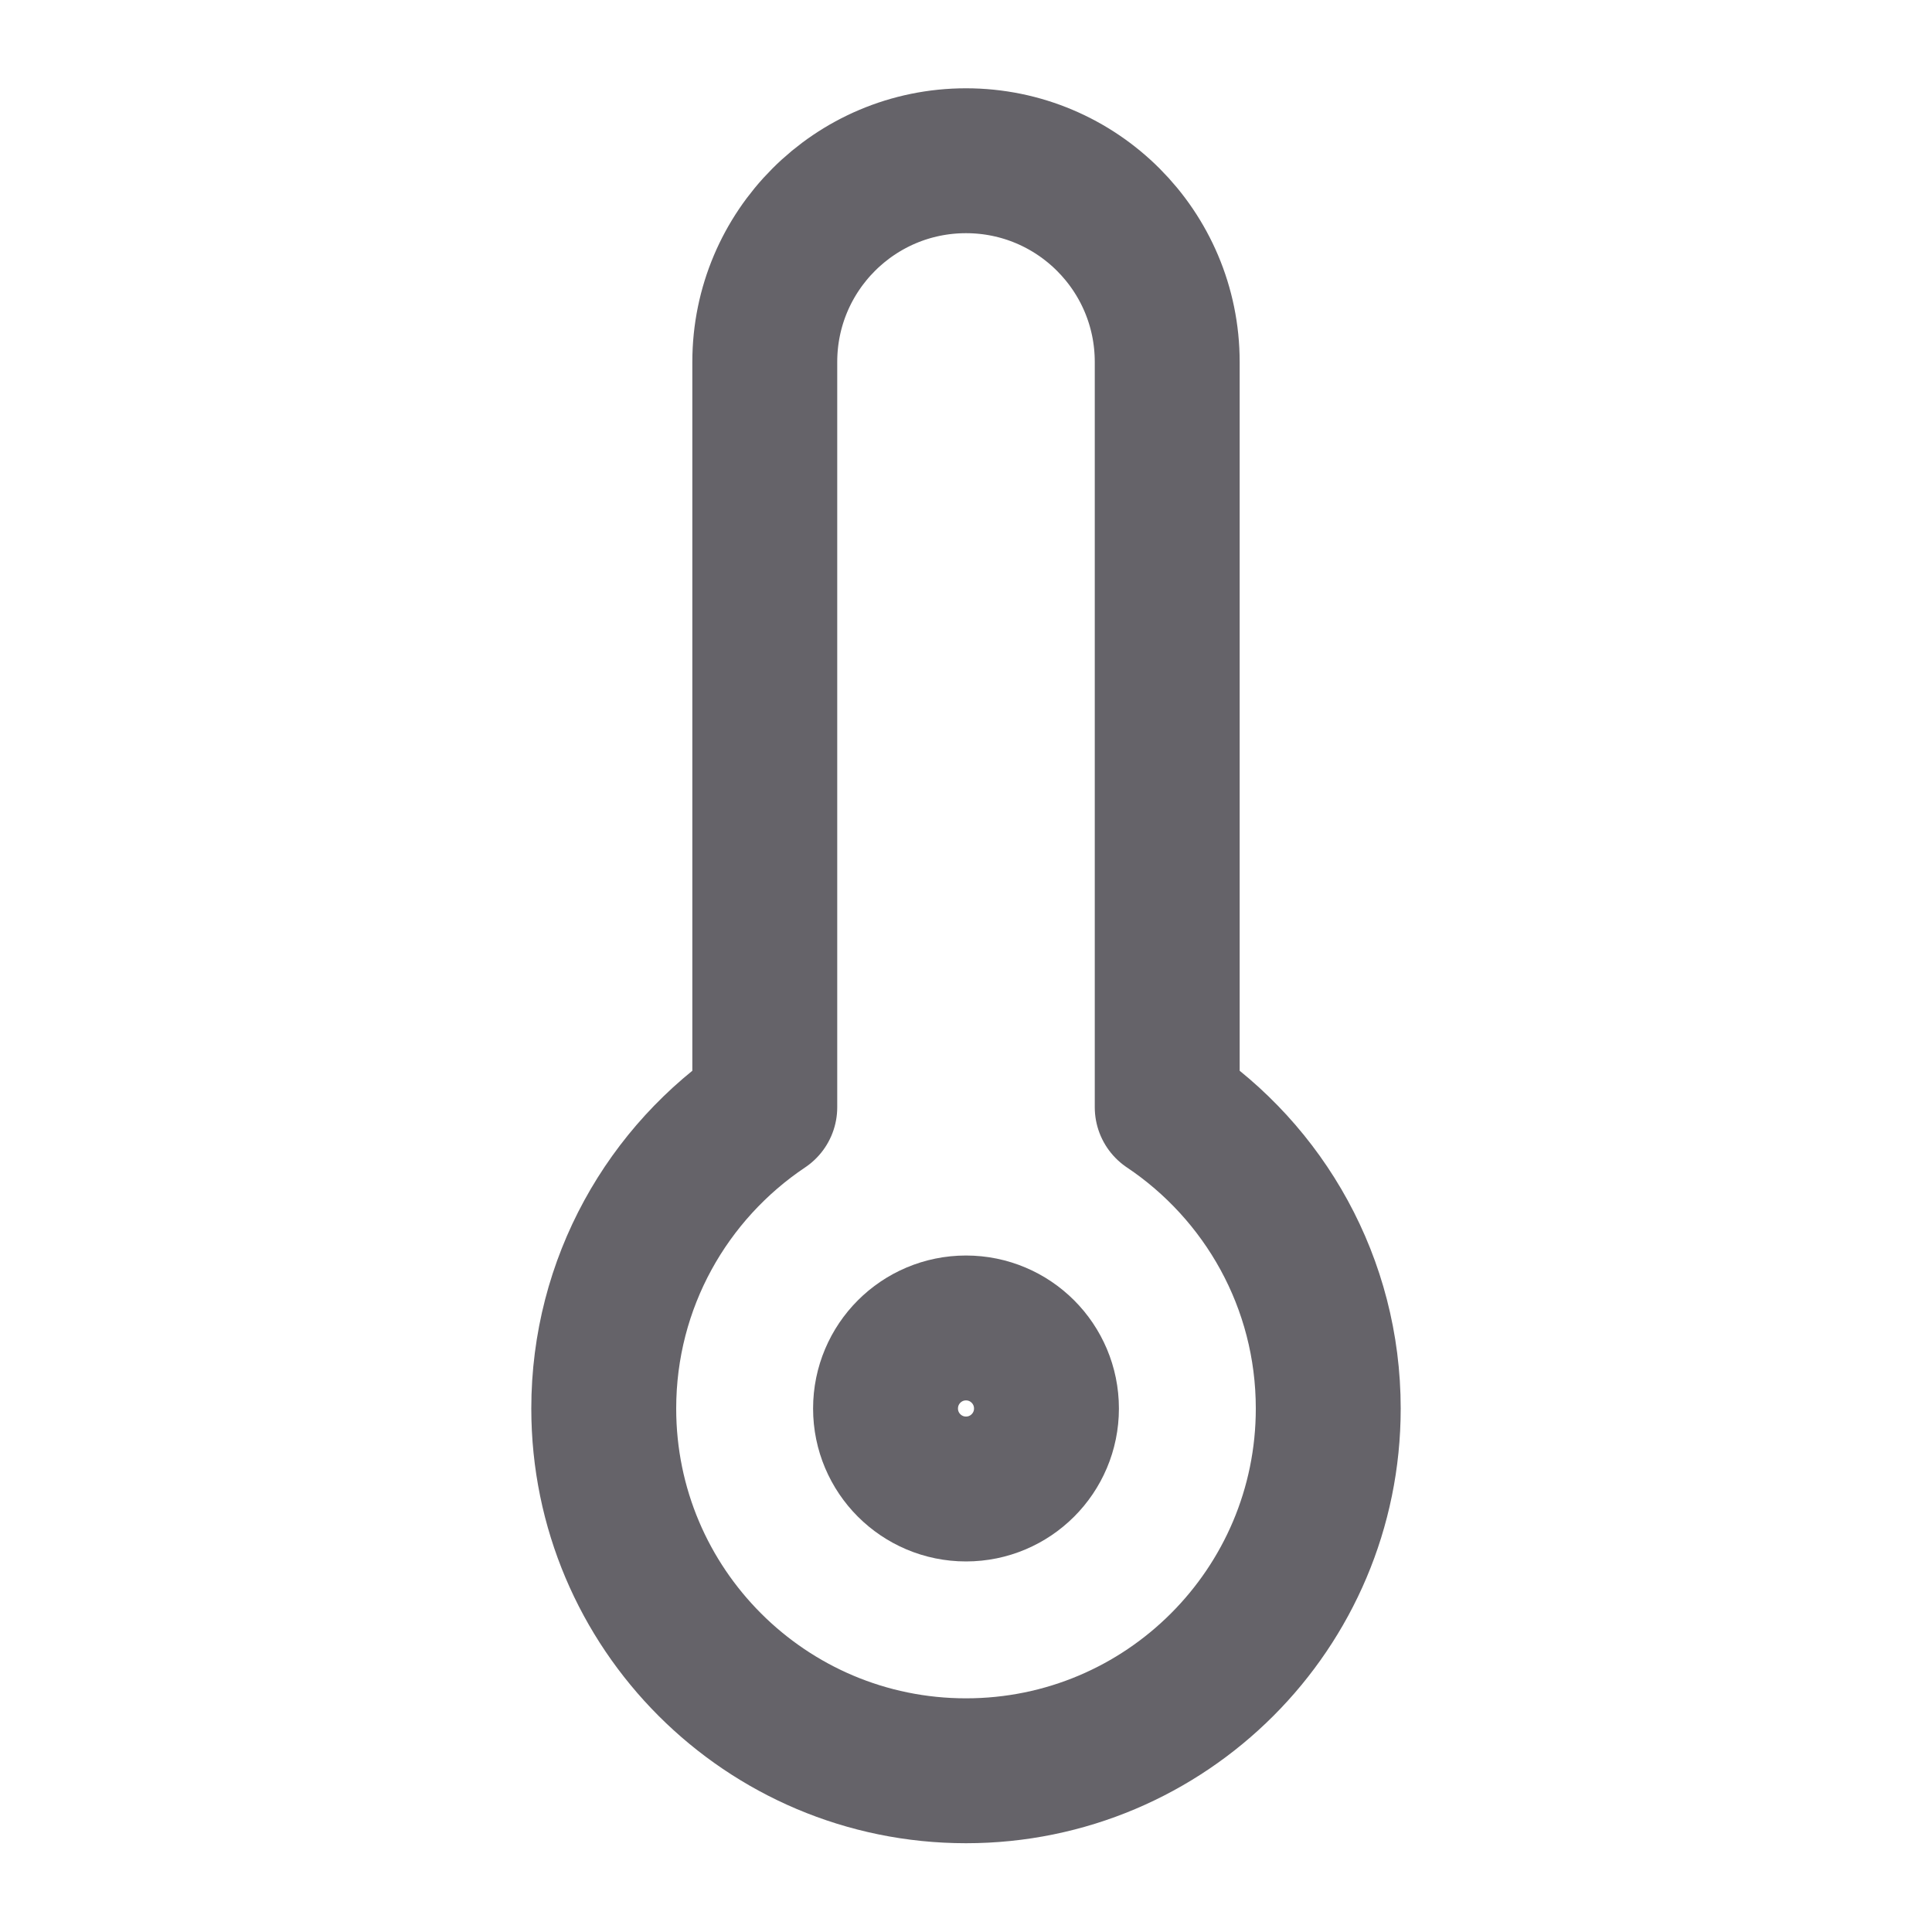 <svg width="20" height="20" viewBox="0 0 20 20" fill="none" xmlns="http://www.w3.org/2000/svg">
<path d="M12.083 3.747C12.083 2.597 11.151 1.664 10 1.664C8.849 1.664 7.917 2.597 7.917 3.747V11.462C6.912 12.135 6.25 13.281 6.25 14.581C6.25 16.652 7.929 18.331 10 18.331C12.071 18.331 13.75 16.652 13.75 14.581C13.75 13.281 13.088 12.135 12.083 11.462V3.747Z" stroke="#656369" stroke-width="1.5" stroke-linecap="round" stroke-linejoin="round"/>
<path d="M10 15.414C10.46 15.414 10.833 15.041 10.833 14.581C10.833 14.12 10.46 13.747 10 13.747C9.54 13.747 9.167 14.12 9.167 14.581C9.167 15.041 9.54 15.414 10 15.414Z" stroke="#656369" stroke-width="1.5" stroke-linecap="round" stroke-linejoin="round"/>
</svg>
